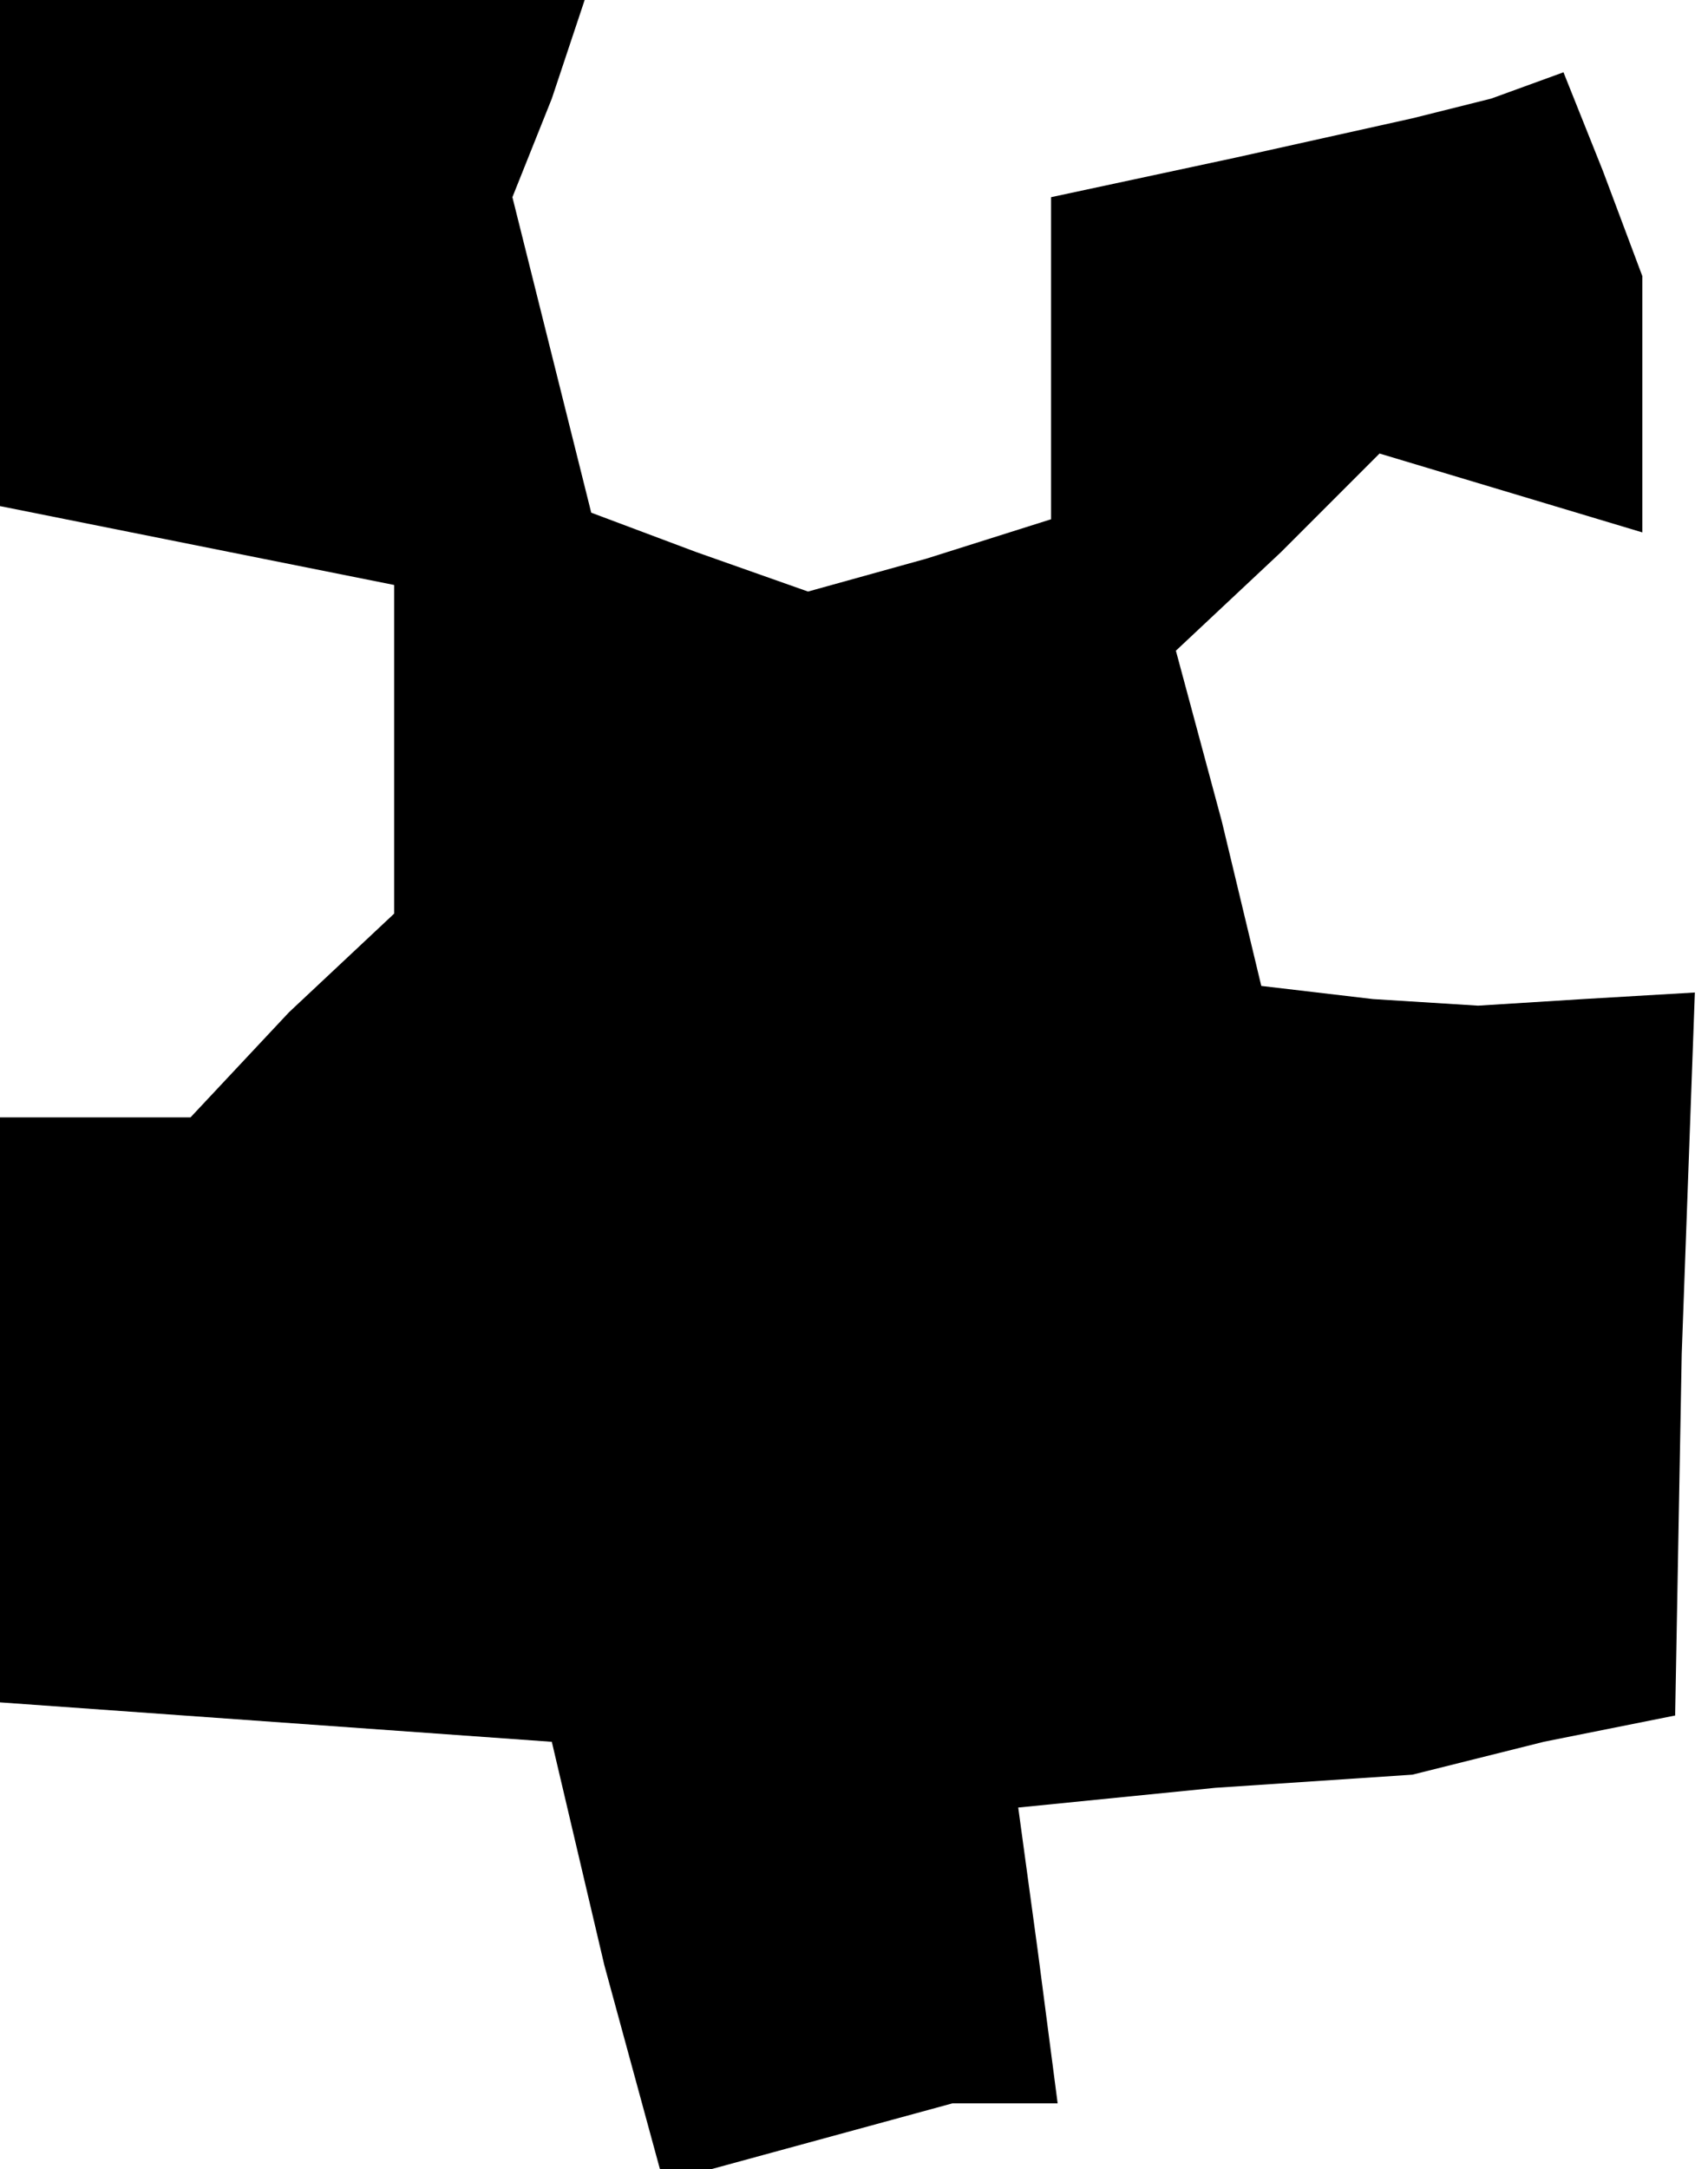 <?xml version="1.0" standalone="no"?>
<!DOCTYPE svg PUBLIC "-//W3C//DTD SVG 20010904//EN"
 "http://www.w3.org/TR/2001/REC-SVG-20010904/DTD/svg10.dtd">
<svg version="1.0" xmlns="http://www.w3.org/2000/svg"
 width="26pt" height="33pt" viewBox="0 0 26 33"
 preserveAspectRatio="xMidYMid meet">
<g transform="translate(0,33) scale(0.1,-0.1)"
fill="#000000" stroke="none">
<path d="M0 291 l0 -38 30 -6 30 -6 0 -25 0 -25 -16 -15 -15 -16 -15 0 -14 0
0 -44 0 -45 42 -3 42 -3 8 -34 9 -33 22 6 22 6 8 0 8 0 -3 23 -3 22 30 3 30 2
20 5 20 4 1 55 2 55 -17 -1 -16 -1 -16 1 -17 2 -6 25 -7 26 16 15 15 15 20 -6
20 -6 0 20 0 19 -6 16 -6 15 -11 -4 -12 -3 -27 -6 -28 -6 0 -25 0 -24 -19 -6
-18 -5 -17 6 -16 6 -6 24 -6 24 6 15 5 15 -44 0 -45 0 0 -39z"/>
</g>
</svg>
